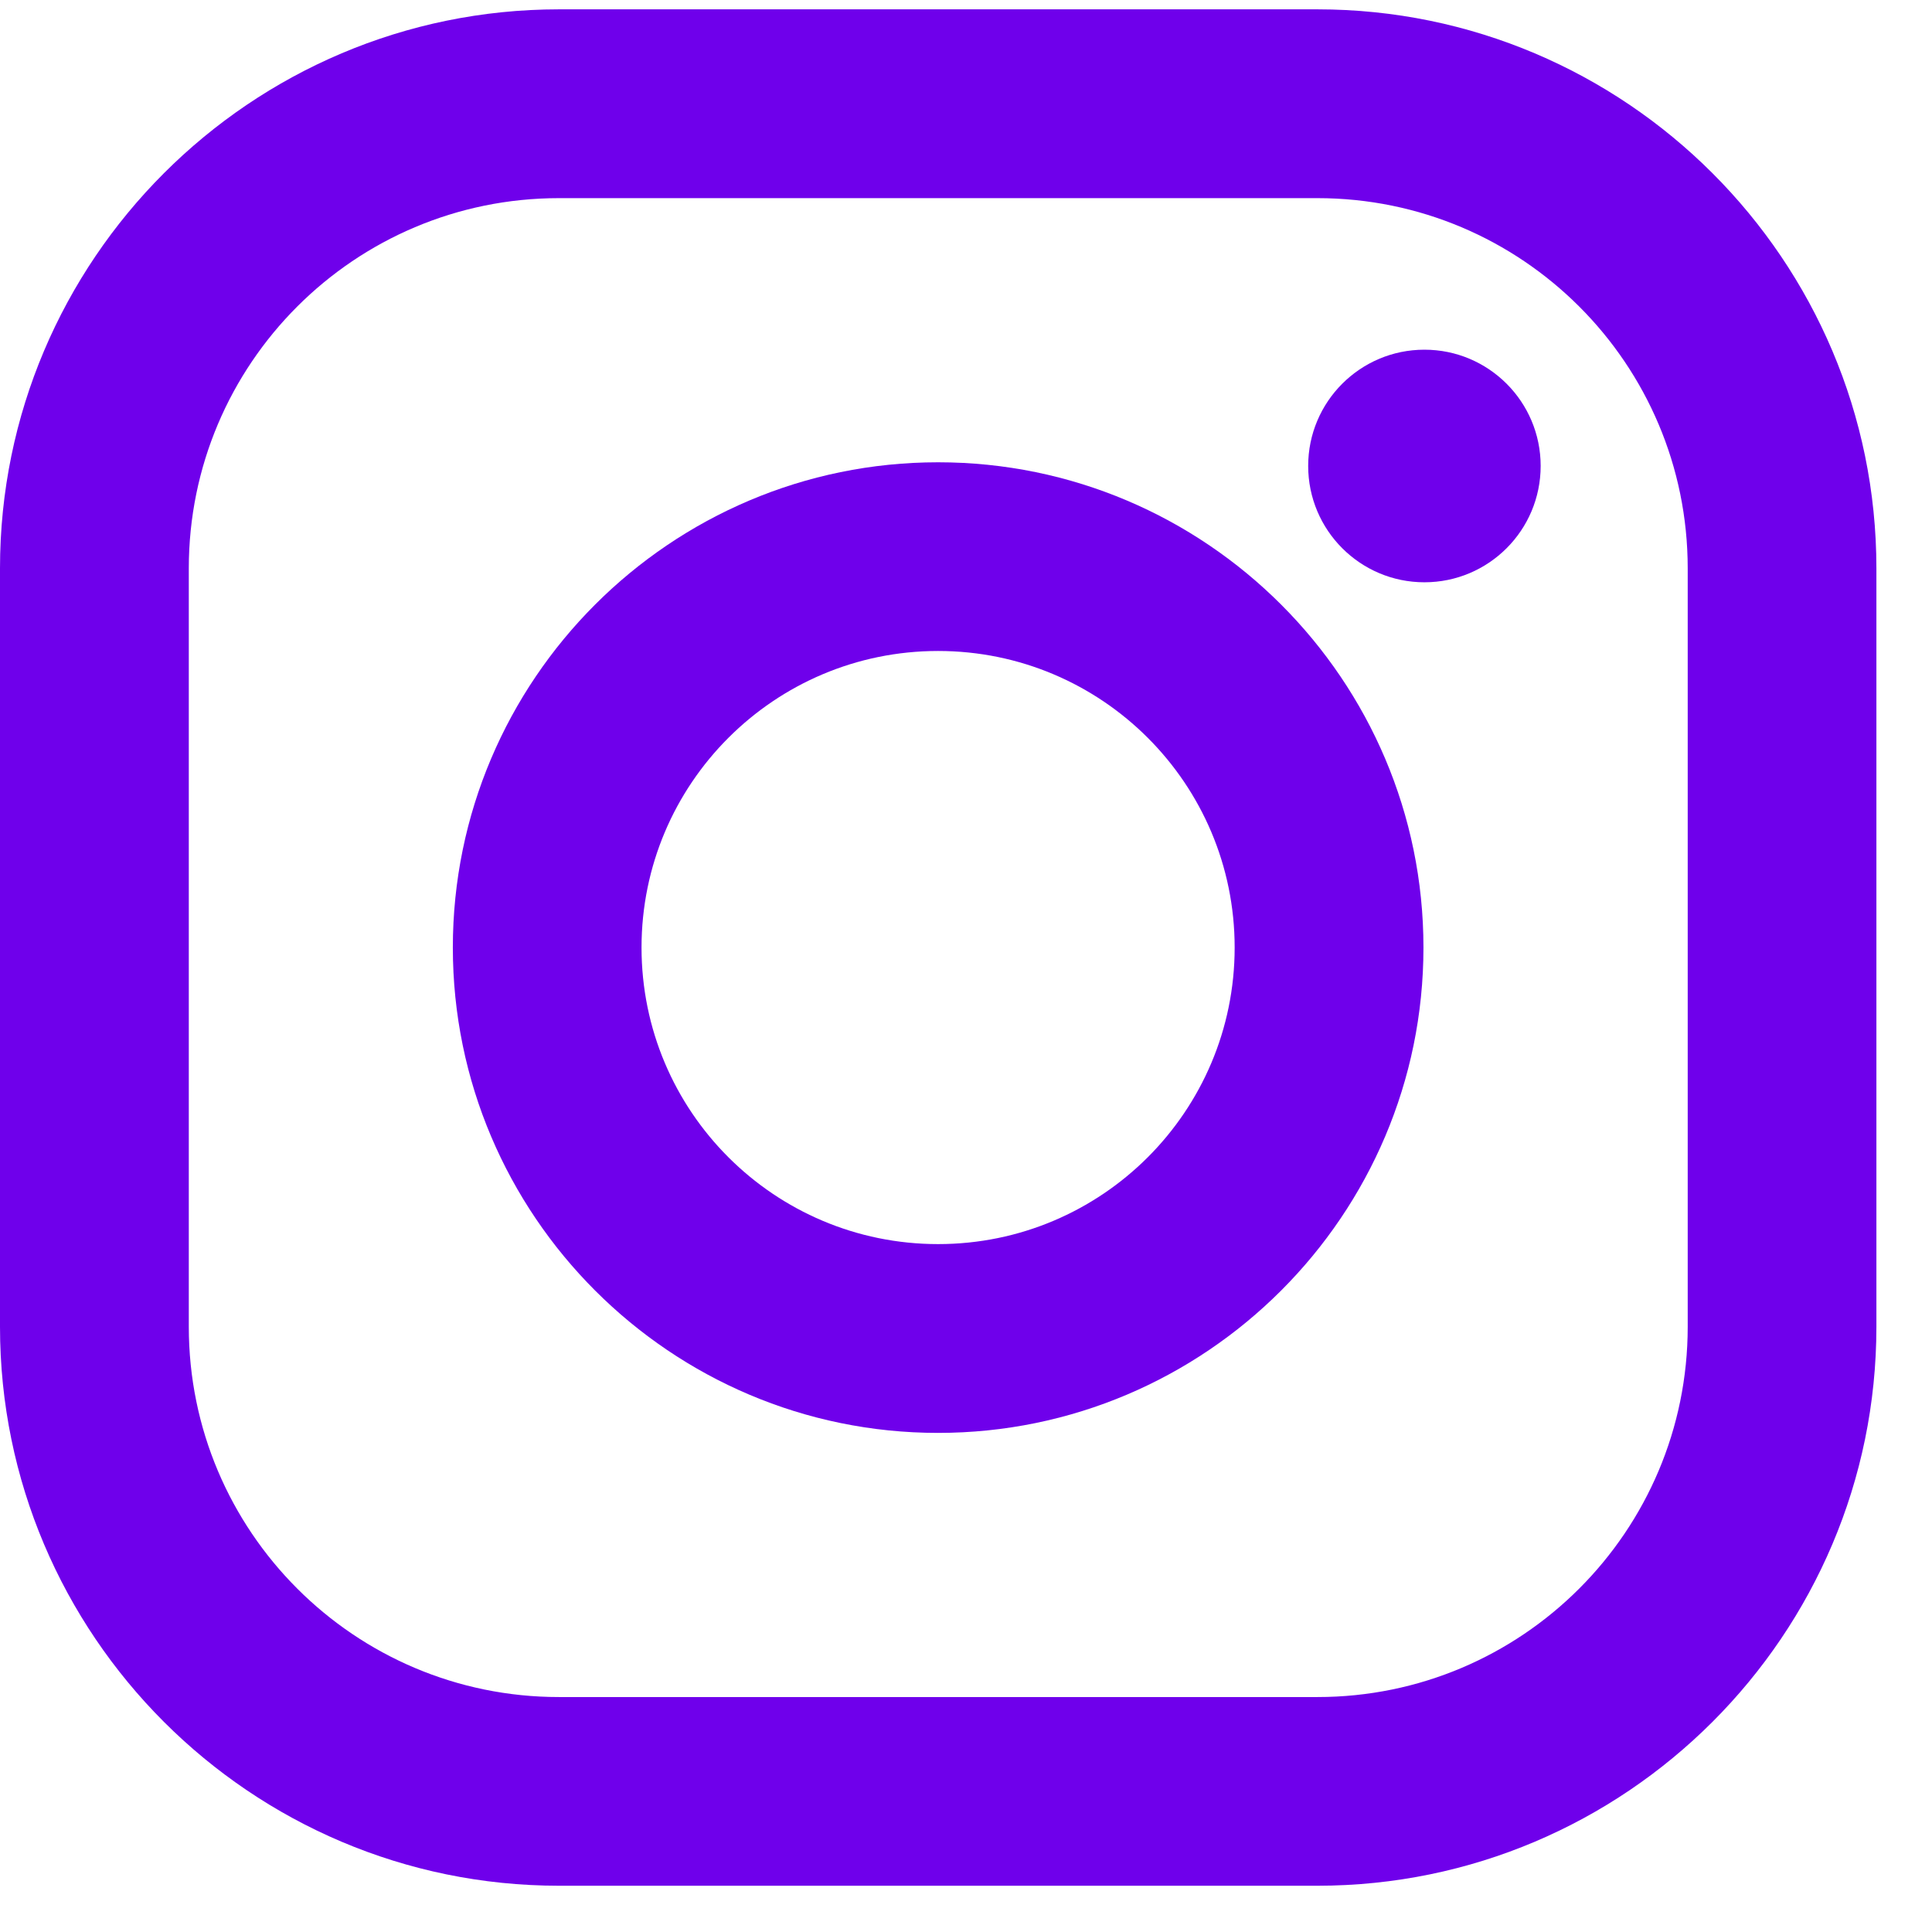 <svg width="18" height="18" viewBox="0 0 18 18" fill="none" xmlns="http://www.w3.org/2000/svg">
<g clip-path="url(#clip0_116_1032)">
<path d="M12.274 0.087H5.208C2.336 0.087 0 2.423 0 5.295V12.361C0 15.233 2.336 17.569 5.208 17.569H12.274C15.146 17.569 17.482 15.233 17.482 12.361V5.295C17.482 2.423 15.146 0.087 12.274 0.087ZM15.724 12.361C15.724 14.266 14.179 15.811 12.274 15.811H5.208C3.303 15.811 1.759 14.266 1.759 12.361V5.295C1.759 3.39 3.303 1.846 5.208 1.846H12.274C14.179 1.846 15.724 3.39 15.724 5.295V12.361Z" fill="#6F00EB"/>
<path d="M8.74 4.307C6.247 4.307 4.219 6.335 4.219 8.828C4.219 11.321 6.247 13.35 8.74 13.35C11.233 13.35 13.262 11.321 13.262 8.828C13.262 6.335 11.233 4.307 8.74 4.307ZM8.74 11.591C7.214 11.591 5.977 10.354 5.977 8.828C5.977 7.302 7.214 6.065 8.74 6.065C10.266 6.065 11.503 7.302 11.503 8.828C11.503 10.354 10.266 11.591 8.74 11.591Z" fill="#6F00EB"/>
<path d="M13.271 5.425C13.869 5.425 14.354 4.94 14.354 4.341C14.354 3.743 13.869 3.258 13.271 3.258C12.673 3.258 12.188 3.743 12.188 4.341C12.188 4.94 12.673 5.425 13.271 5.425Z" fill="#6F00EB"/>
</g>
<defs>
<clipPath id="clip0_116_1032">
<rect width="17.482" height="17.482" fill="white" transform="translate(0 0.088)"/>
</clipPath>
</defs>
</svg>
